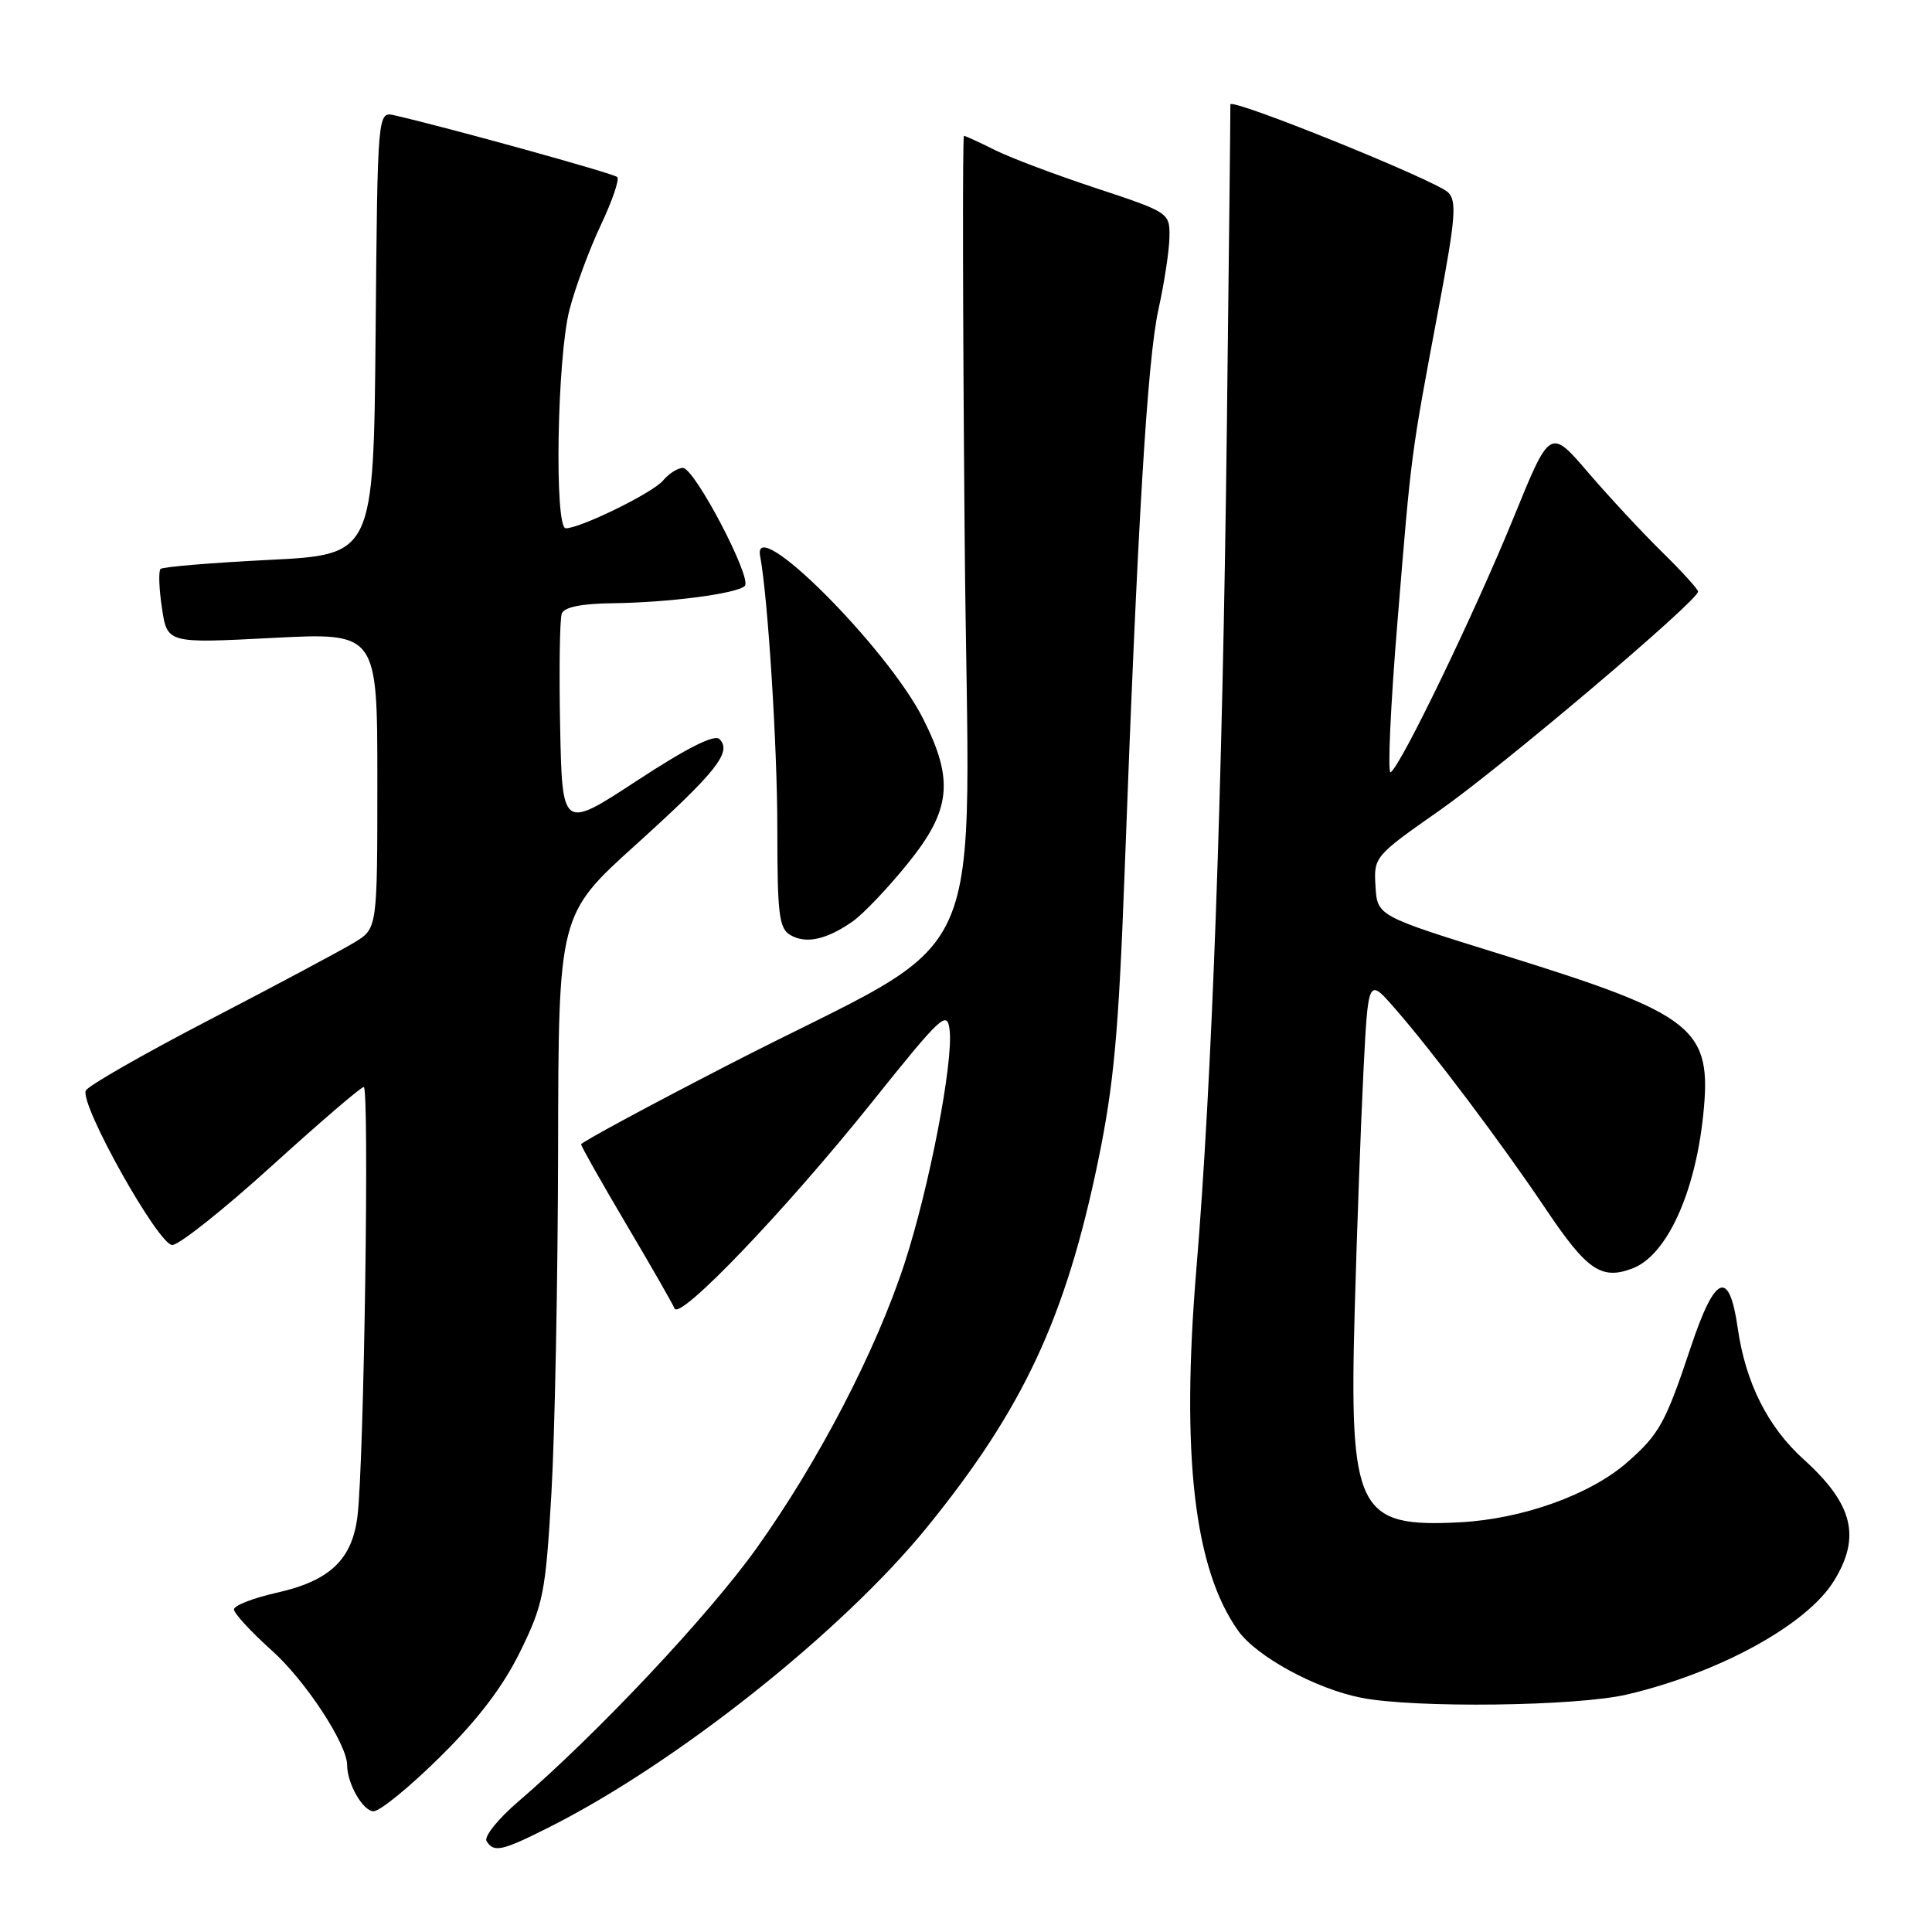 <?xml version="1.0" encoding="UTF-8" standalone="no"?>
<!DOCTYPE svg PUBLIC "-//W3C//DTD SVG 1.1//EN" "http://www.w3.org/Graphics/SVG/1.1/DTD/svg11.dtd" >
<svg xmlns="http://www.w3.org/2000/svg" xmlns:xlink="http://www.w3.org/1999/xlink" version="1.1" viewBox="0 0 256 256">
 <g >
 <path fill="currentColor"
d=" M 72.90 242.05 C 89.76 233.54 111.69 216.10 122.88 202.31 C 135.60 186.63 141.20 174.62 145.50 153.86 C 147.60 143.70 148.22 136.86 149.02 115.50 C 150.72 69.53 152.03 47.65 153.50 41.00 C 154.29 37.42 154.95 33.07 154.96 31.33 C 155.00 28.21 154.87 28.12 145.25 24.94 C 139.89 23.17 133.83 20.89 131.79 19.86 C 129.75 18.84 127.92 18.00 127.73 18.00 C 127.53 18.00 127.57 41.79 127.82 70.88 C 128.32 131.51 132.32 122.61 96.25 141.23 C 85.66 146.69 77.00 151.37 77.00 151.63 C 77.00 151.89 79.68 156.63 82.96 162.18 C 86.24 167.72 89.13 172.76 89.38 173.38 C 90.06 175.01 104.01 160.44 115.53 146.06 C 124.80 134.48 125.52 133.82 125.83 136.50 C 126.33 140.78 123.14 157.29 119.88 167.33 C 116.10 178.94 108.49 193.60 100.24 205.16 C 93.89 214.05 79.12 229.75 68.66 238.73 C 65.99 241.02 64.11 243.37 64.47 243.95 C 65.44 245.52 66.50 245.28 72.90 242.05 Z  M 58.36 232.75 C 63.41 227.76 66.70 223.41 68.96 218.78 C 72.01 212.55 72.30 211.04 73.07 197.78 C 73.52 189.93 73.92 169.48 73.95 152.35 C 74.00 121.19 74.00 121.19 84.25 111.93 C 94.96 102.25 97.03 99.63 95.33 97.93 C 94.67 97.27 91.03 99.10 84.42 103.43 C 74.50 109.93 74.50 109.93 74.22 96.26 C 74.07 88.75 74.17 82.01 74.44 81.30 C 74.77 80.44 77.05 79.98 81.22 79.93 C 88.64 79.84 97.67 78.66 98.69 77.64 C 99.70 76.63 92.03 62.00 90.49 62.00 C 89.81 62.00 88.63 62.75 87.87 63.66 C 86.54 65.28 76.92 70.00 74.97 70.00 C 73.43 70.00 73.82 47.29 75.47 41.00 C 76.26 37.98 78.14 32.92 79.64 29.76 C 81.13 26.61 82.10 23.77 81.79 23.46 C 81.31 22.98 59.39 16.91 52.27 15.28 C 50.03 14.77 50.03 14.77 49.77 44.14 C 49.50 73.50 49.50 73.50 35.64 74.19 C 28.02 74.57 21.55 75.11 21.27 75.39 C 20.99 75.68 21.07 78.01 21.46 80.58 C 22.16 85.25 22.16 85.25 36.08 84.53 C 50.00 83.81 50.00 83.81 50.00 103.42 C 50.00 123.03 50.00 123.03 46.97 124.87 C 45.30 125.89 36.70 130.48 27.85 135.08 C 19.01 139.67 11.58 143.92 11.36 144.52 C 10.61 146.46 21.01 165.00 22.83 164.97 C 23.75 164.95 29.68 160.24 36.00 154.50 C 42.33 148.76 47.81 144.05 48.20 144.03 C 48.96 144.00 48.24 193.78 47.37 200.88 C 46.67 206.66 43.71 209.47 36.65 211.05 C 33.54 211.75 31.00 212.74 31.00 213.26 C 31.00 213.77 33.27 216.24 36.06 218.74 C 40.50 222.73 46.00 231.12 46.00 233.90 C 46.00 236.34 48.10 240.00 49.50 240.00 C 50.34 240.00 54.34 236.74 58.36 232.75 Z  M 215.63 224.52 C 227.84 221.65 239.43 215.28 243.00 209.49 C 246.62 203.64 245.54 199.29 238.99 193.37 C 234.24 189.08 231.30 183.23 230.26 175.99 C 229.13 168.09 227.26 168.85 224.04 178.50 C 220.68 188.57 219.87 190.03 215.62 193.76 C 210.73 198.05 201.79 201.26 193.50 201.71 C 179.85 202.43 178.76 200.25 179.51 173.50 C 179.80 163.05 180.32 148.89 180.66 142.04 C 181.29 129.58 181.29 129.58 184.76 133.54 C 189.86 139.38 198.94 151.44 204.81 160.18 C 210.28 168.33 212.19 169.64 216.32 168.07 C 220.82 166.36 224.59 158.19 225.68 147.80 C 226.89 136.21 224.71 134.47 199.00 126.49 C 182.50 121.37 182.50 121.37 182.26 117.44 C 182.02 113.55 182.12 113.43 190.76 107.38 C 199.04 101.58 225.00 79.60 225.00 78.39 C 225.00 78.07 222.86 75.72 220.25 73.16 C 217.64 70.60 213.22 65.85 210.44 62.61 C 205.39 56.72 205.39 56.72 200.55 68.61 C 195.46 81.10 185.62 101.50 184.27 102.33 C 183.84 102.60 184.25 93.52 185.19 82.16 C 187.04 59.66 186.90 60.68 190.66 40.66 C 192.87 28.92 193.05 26.63 191.88 25.49 C 190.23 23.89 162.99 12.88 163.03 13.84 C 163.05 14.20 162.84 33.64 162.56 57.03 C 161.99 104.70 160.59 143.38 158.53 168.09 C 156.48 192.78 158.22 207.88 164.07 216.09 C 166.50 219.50 174.33 223.77 180.36 224.96 C 187.43 226.36 208.97 226.10 215.63 224.52 Z  M 113.00 122.08 C 114.38 121.11 117.64 117.69 120.25 114.46 C 126.02 107.35 126.44 103.38 122.31 95.22 C 117.52 85.75 99.62 67.88 100.72 73.67 C 101.74 79.01 103.00 98.94 103.00 109.70 C 103.00 121.22 103.22 123.03 104.75 123.91 C 106.82 125.11 109.55 124.50 113.00 122.08 Z "/>
</g>
</svg>
